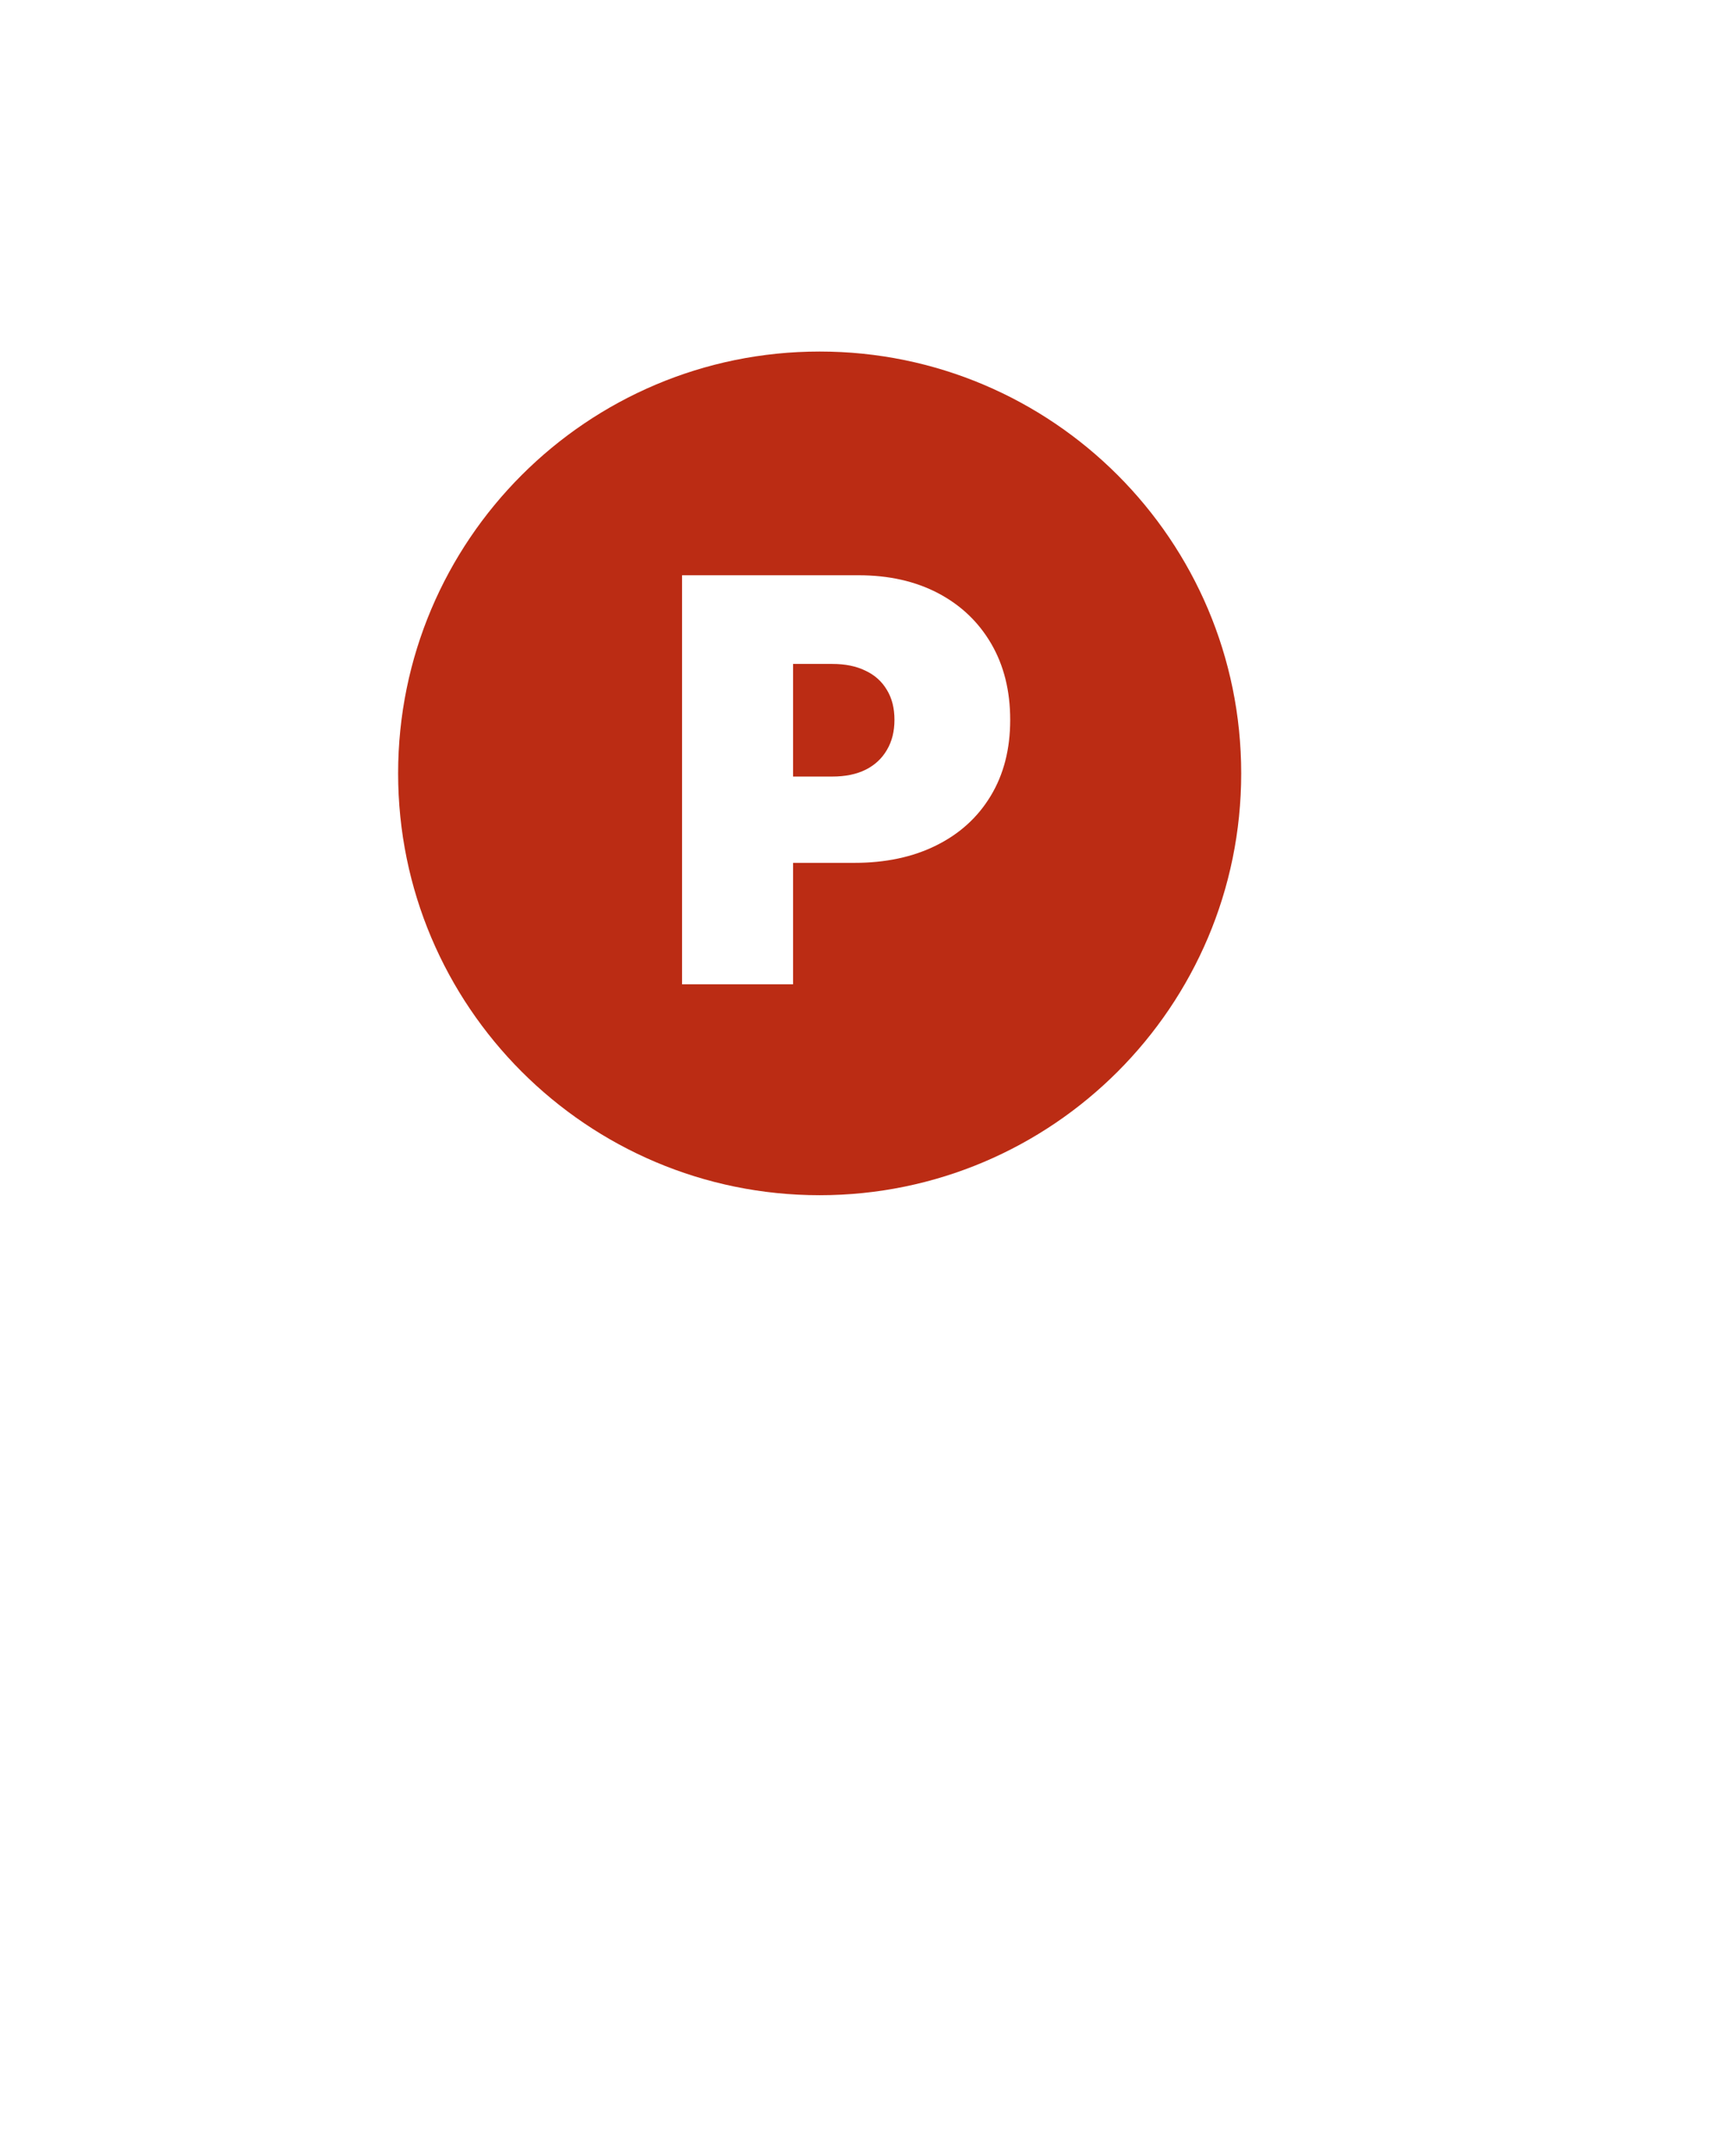 <svg width="37" height="46" viewBox="0 0 37 46" fill="none" xmlns="http://www.w3.org/2000/svg">
<g filter="url(#filter0_d_253_2433)">
<path d="M17.5 6C11.695 6 7 10.695 7 16.5C7 24.375 17.5 36 17.5 36C17.5 36 28 24.375 28 16.5C28 10.695 23.305 6 17.5 6Z" fill="white"/>
</g>
<path d="M17.5 25.5C12.532 25.5 8.5 21.468 8.5 16.5C8.5 11.532 12.532 7.5 17.5 7.5C22.468 7.5 26.5 11.532 26.5 16.5C26.5 21.468 22.468 25.5 17.5 25.5Z" fill="#BB2C14"/>
<path d="M14.562 21V12.273H18.329C18.977 12.273 19.544 12.401 20.03 12.656C20.516 12.912 20.893 13.271 21.163 13.734C21.433 14.197 21.568 14.739 21.568 15.358C21.568 15.983 21.429 16.524 21.151 16.982C20.875 17.439 20.487 17.791 19.987 18.038C19.49 18.285 18.909 18.409 18.244 18.409H15.994V16.568H17.767C18.046 16.568 18.283 16.52 18.479 16.423C18.678 16.324 18.829 16.183 18.935 16.001C19.043 15.82 19.097 15.605 19.097 15.358C19.097 15.108 19.043 14.895 18.935 14.719C18.829 14.54 18.678 14.403 18.479 14.31C18.283 14.213 18.046 14.165 17.767 14.165H16.932V21H14.562Z" fill="white"/>
<defs>
<filter id="filter0_d_253_2433" x="0.7" y="0.7" width="35.6" height="44.6" filterUnits="userSpaceOnUse" color-interpolation-filters="sRGB">
<feFlood flood-opacity="0" result="BackgroundImageFix"/>
<feColorMatrix in="SourceAlpha" type="matrix" values="0 0 0 0 0 0 0 0 0 0 0 0 0 0 0 0 0 0 127 0" result="hardAlpha"/>
<feOffset dx="1" dy="2"/>
<feGaussianBlur stdDeviation="3.65"/>
<feComposite in2="hardAlpha" operator="out"/>
<feColorMatrix type="matrix" values="0 0 0 0 0 0 0 0 0 0 0 0 0 0 0 0 0 0 0.25 0"/>
<feBlend mode="normal" in2="BackgroundImageFix" result="effect1_dropShadow_253_2433"/>
<feBlend mode="normal" in="SourceGraphic" in2="effect1_dropShadow_253_2433" result="shape"/>
</filter>
</defs>
</svg>
